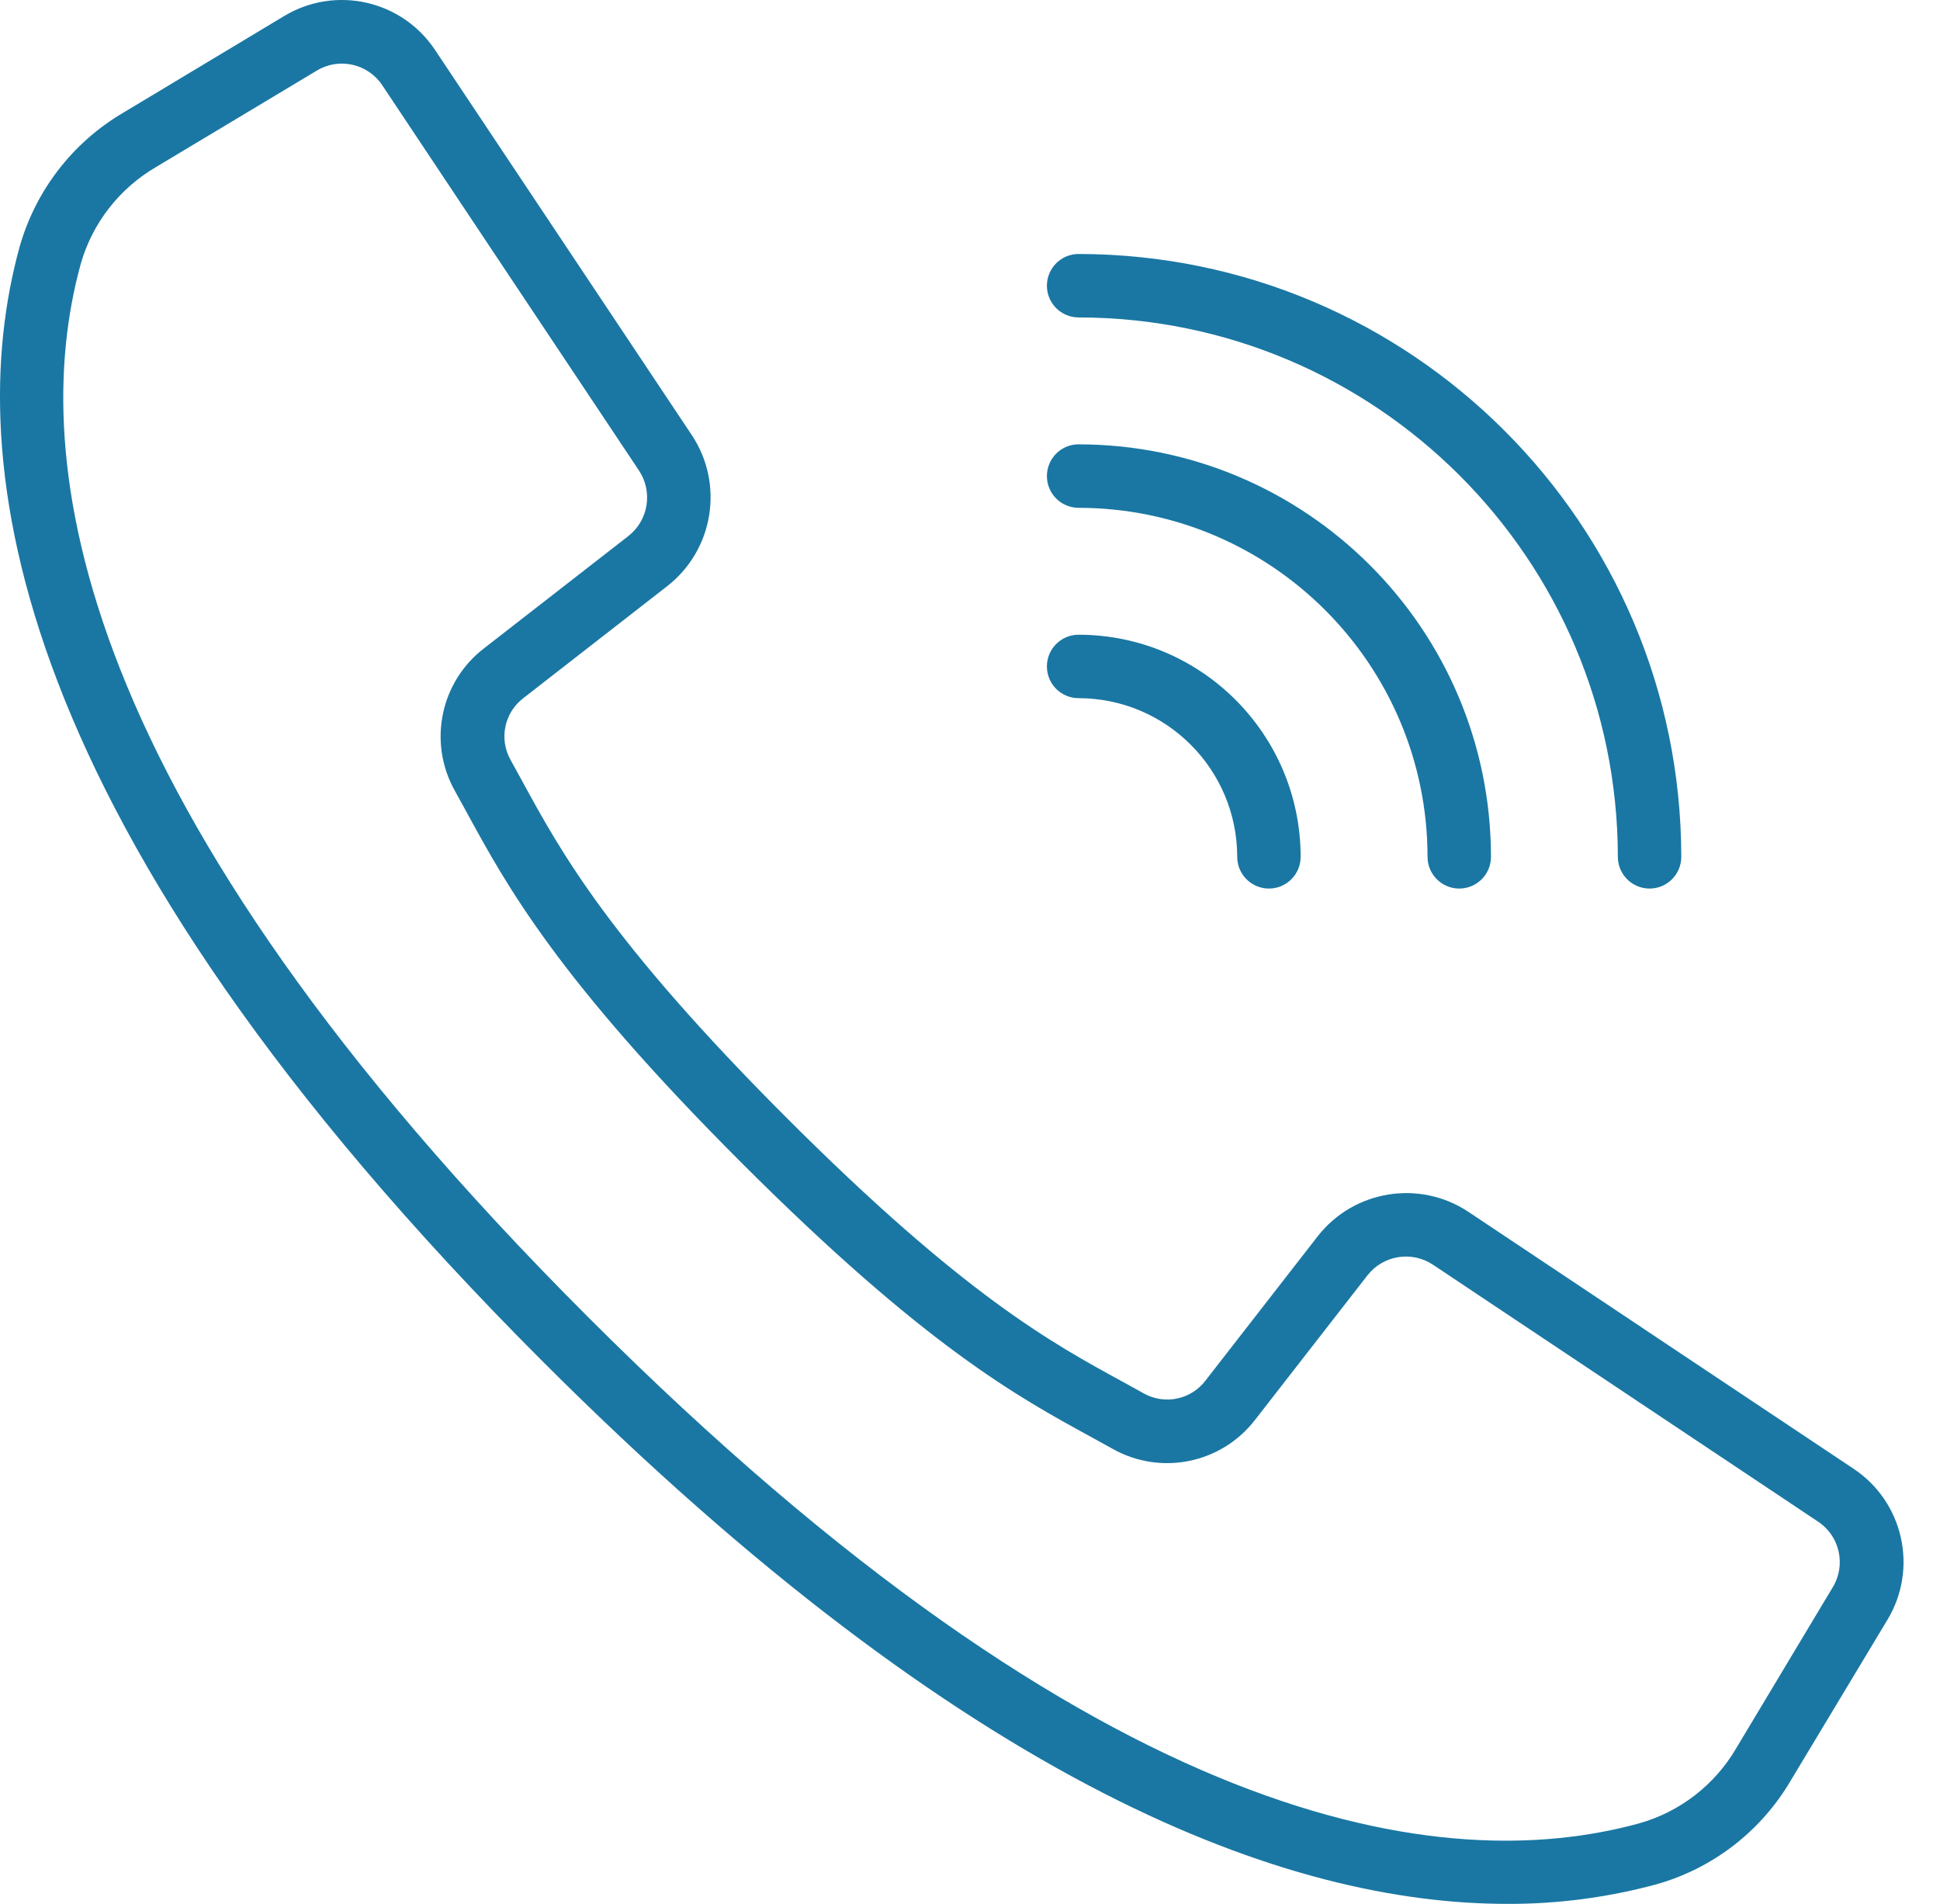 <svg width="53" height="52" viewBox="0 0 53 52" fill="none" xmlns="http://www.w3.org/2000/svg">
<path d="M50.639 40.116L40.113 33.097C38.778 32.213 36.987 32.504 36 33.765L32.934 37.707C32.539 38.227 31.823 38.377 31.253 38.061L30.67 37.739C28.737 36.685 26.331 35.373 21.484 30.525C16.637 25.676 15.322 23.269 14.269 21.339L13.949 20.756C13.628 20.186 13.776 19.466 14.296 19.069L18.235 16.004C19.495 15.016 19.787 13.226 18.904 11.89L11.885 1.364C10.98 0.004 9.165 -0.405 7.765 0.437L3.363 3.081C1.98 3.894 0.966 5.211 0.532 6.756C-1.053 12.53 0.14 22.497 14.822 37.181C26.501 48.859 35.196 52 41.172 52C42.547 52.006 43.917 51.827 45.245 51.468C46.789 51.035 48.106 50.02 48.919 48.637L51.566 44.238C52.409 42.837 52 41.021 50.639 40.116ZM50.072 43.349L47.432 47.75C46.848 48.749 45.901 49.483 44.789 49.799C39.457 51.263 30.143 50.05 16.048 35.955C1.953 21.86 0.74 12.546 2.204 7.214C2.52 6.1 3.256 5.152 4.255 4.567L8.657 1.927C9.264 1.561 10.052 1.739 10.444 2.329L14.258 8.054L17.458 12.854C17.841 13.433 17.715 14.21 17.169 14.639L13.228 17.704C12.029 18.621 11.687 20.28 12.425 21.597L12.738 22.165C13.845 24.197 15.222 26.724 20.249 31.75C25.276 36.776 27.803 38.153 29.833 39.261L30.402 39.575C31.719 40.313 33.378 39.97 34.295 38.771L37.36 34.831C37.789 34.284 38.566 34.158 39.145 34.541L49.67 41.561C50.261 41.953 50.438 42.741 50.072 43.349Z" fill="#1A77A3"/>
<path d="M29.467 8.67C37.6 8.679 44.19 15.27 44.199 23.402C44.199 23.881 44.587 24.269 45.066 24.269C45.544 24.269 45.932 23.881 45.932 23.402C45.922 14.313 38.556 6.947 29.467 6.937C28.988 6.937 28.601 7.325 28.601 7.803C28.601 8.282 28.988 8.67 29.467 8.67Z" fill="#1A77A3"/>
<path d="M29.467 13.87C34.729 13.876 38.993 18.14 39 23.402C39 23.881 39.388 24.269 39.866 24.269C40.345 24.269 40.733 23.881 40.733 23.402C40.726 17.183 35.686 12.143 29.467 12.136C28.988 12.136 28.601 12.524 28.601 13.003C28.601 13.482 28.988 13.87 29.467 13.87Z" fill="#1A77A3"/>
<path d="M29.467 19.069C31.859 19.072 33.797 21.01 33.8 23.402C33.8 23.881 34.188 24.269 34.667 24.269C35.145 24.269 35.533 23.881 35.533 23.402C35.529 20.053 32.816 17.34 29.467 17.336C28.988 17.336 28.601 17.724 28.601 18.203C28.601 18.681 28.988 19.069 29.467 19.069Z" fill="#1A77A3"/>
</svg>
